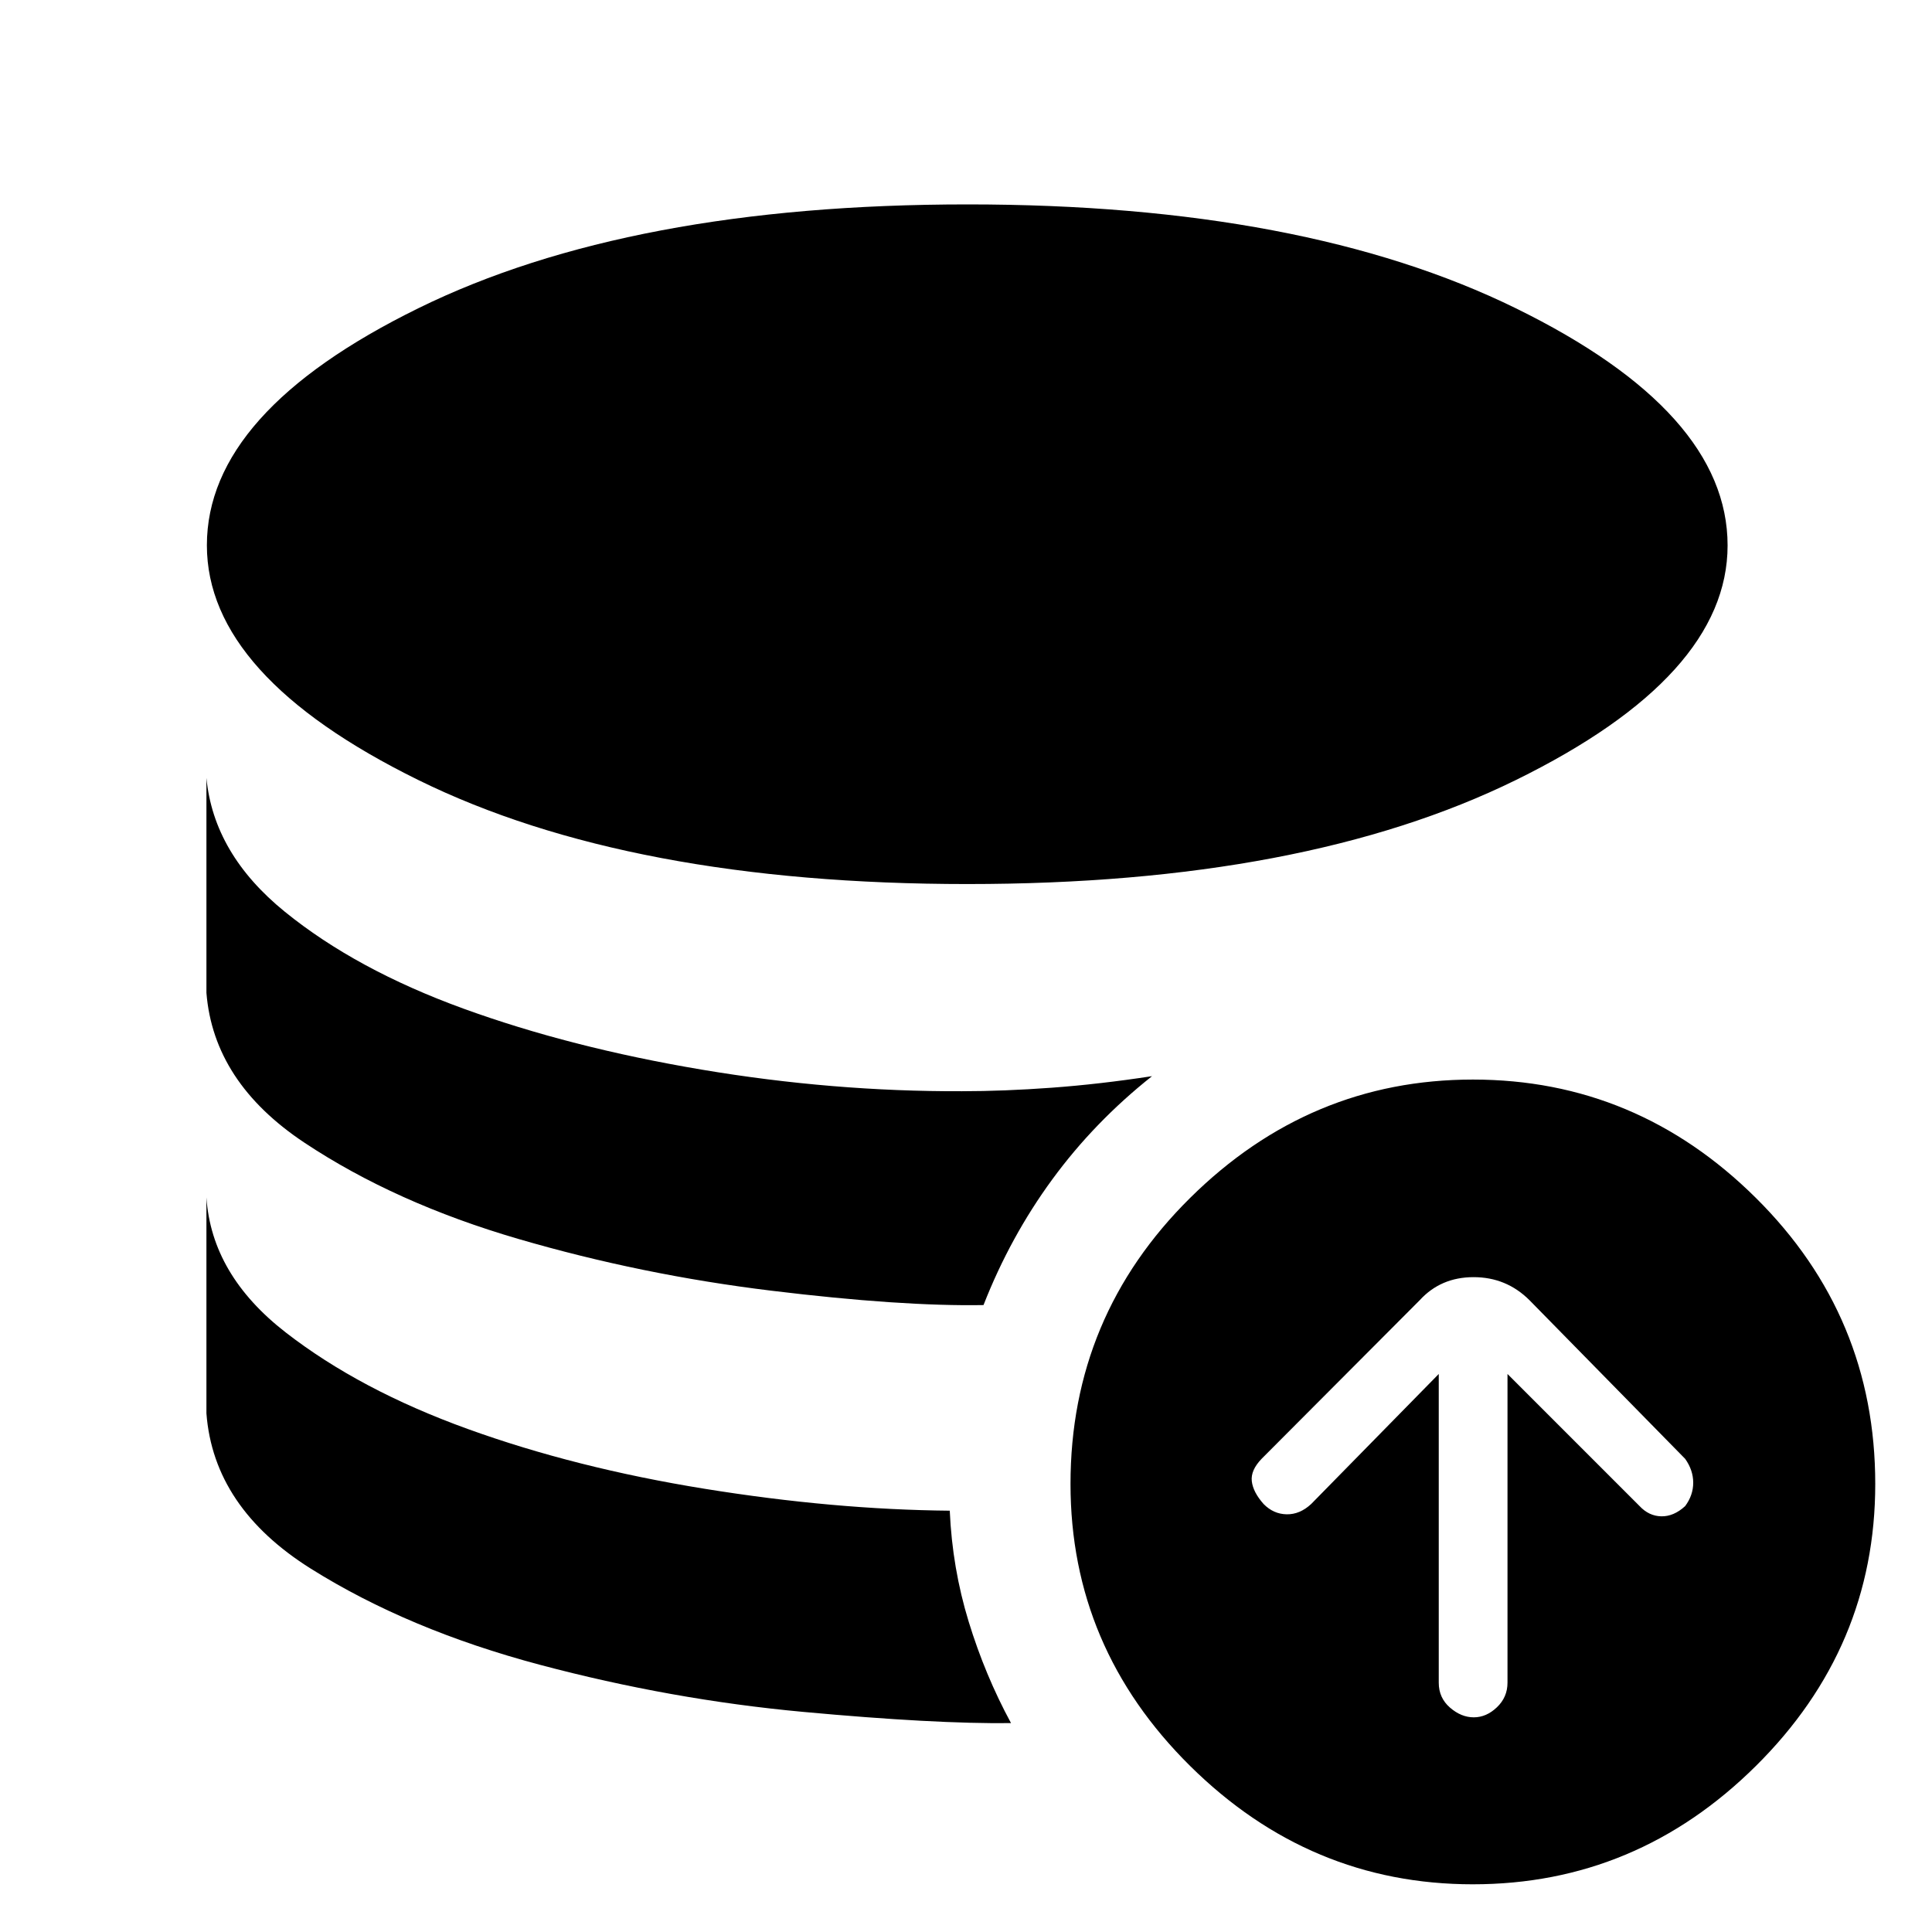 <svg xmlns="http://www.w3.org/2000/svg" height="48" viewBox="0 -960 960 960" width="48"><path d="M471.93-209.35q1.24 28.52 9.4 55.14 8.15 26.61 21.04 50.41-37.7.47-103.25-5.57t-130.9-23.42q-65.35-17.38-113.72-47.72-48.37-30.34-51.93-77.21v-107.26q2.56 38.48 39.42 67.08t90.43 47.95q53.58 19.36 117.73 29.72t121.78 10.88Zm100.51-215.91q-28.64 22.72-49.55 51.27-20.92 28.56-34.19 62.47-40.87.72-105.41-7.14-64.53-7.86-125.72-25.72-61.2-17.86-106.32-47.84-45.12-29.98-48.68-74.45v-106.79q3.56 37.76 38.96 66.5 35.4 28.74 88.64 48.1 53.24 19.36 118.44 30.34 65.19 10.98 129.35 10.74 20.82 0 44.59-1.74 23.78-1.74 49.89-5.74Zm-91.62-95.46q-167.95 0-272.98-51.7-105.04-51.7-105.04-116.62 0-66.16 105.04-117.78 105.03-51.61 272.98-51.61 167.18 0 272.4 51.62 105.21 51.63 105.21 117.84 0 64.88-105.21 116.57-105.22 51.68-272.4 51.68Zm234.09 243.44v153.43q0 7.5 5.57 12.34t11.84 4.84q6.27 0 11.51-5.01t5.24-12.19v-153.41l65.6 65.61q4.67 5 10.84 5.12 6.17.12 11.84-5.08 4-5.39 4-11.62 0-6.23-4-11.86l-77.33-78.8q-11.49-11.48-27.8-11.48-16.31 0-26.79 11.48l-78.51 78.75q-5.53 5.72-4.91 11.15.62 5.43 5.86 11.34 4.91 5 11.46 5.12 6.55.12 12.19-5.12l63.39-64.61ZM731.86-23.7q-81.08 0-140.5-58.81-59.43-58.81-59.43-140.13 0-83.32 59.44-142.12 59.43-58.81 140.51-58.81 81.32 0 140.62 58.82 59.3 58.81 59.3 142.13 0 81.32-59.31 140.12-59.31 58.8-140.63 58.8Z"/></svg>